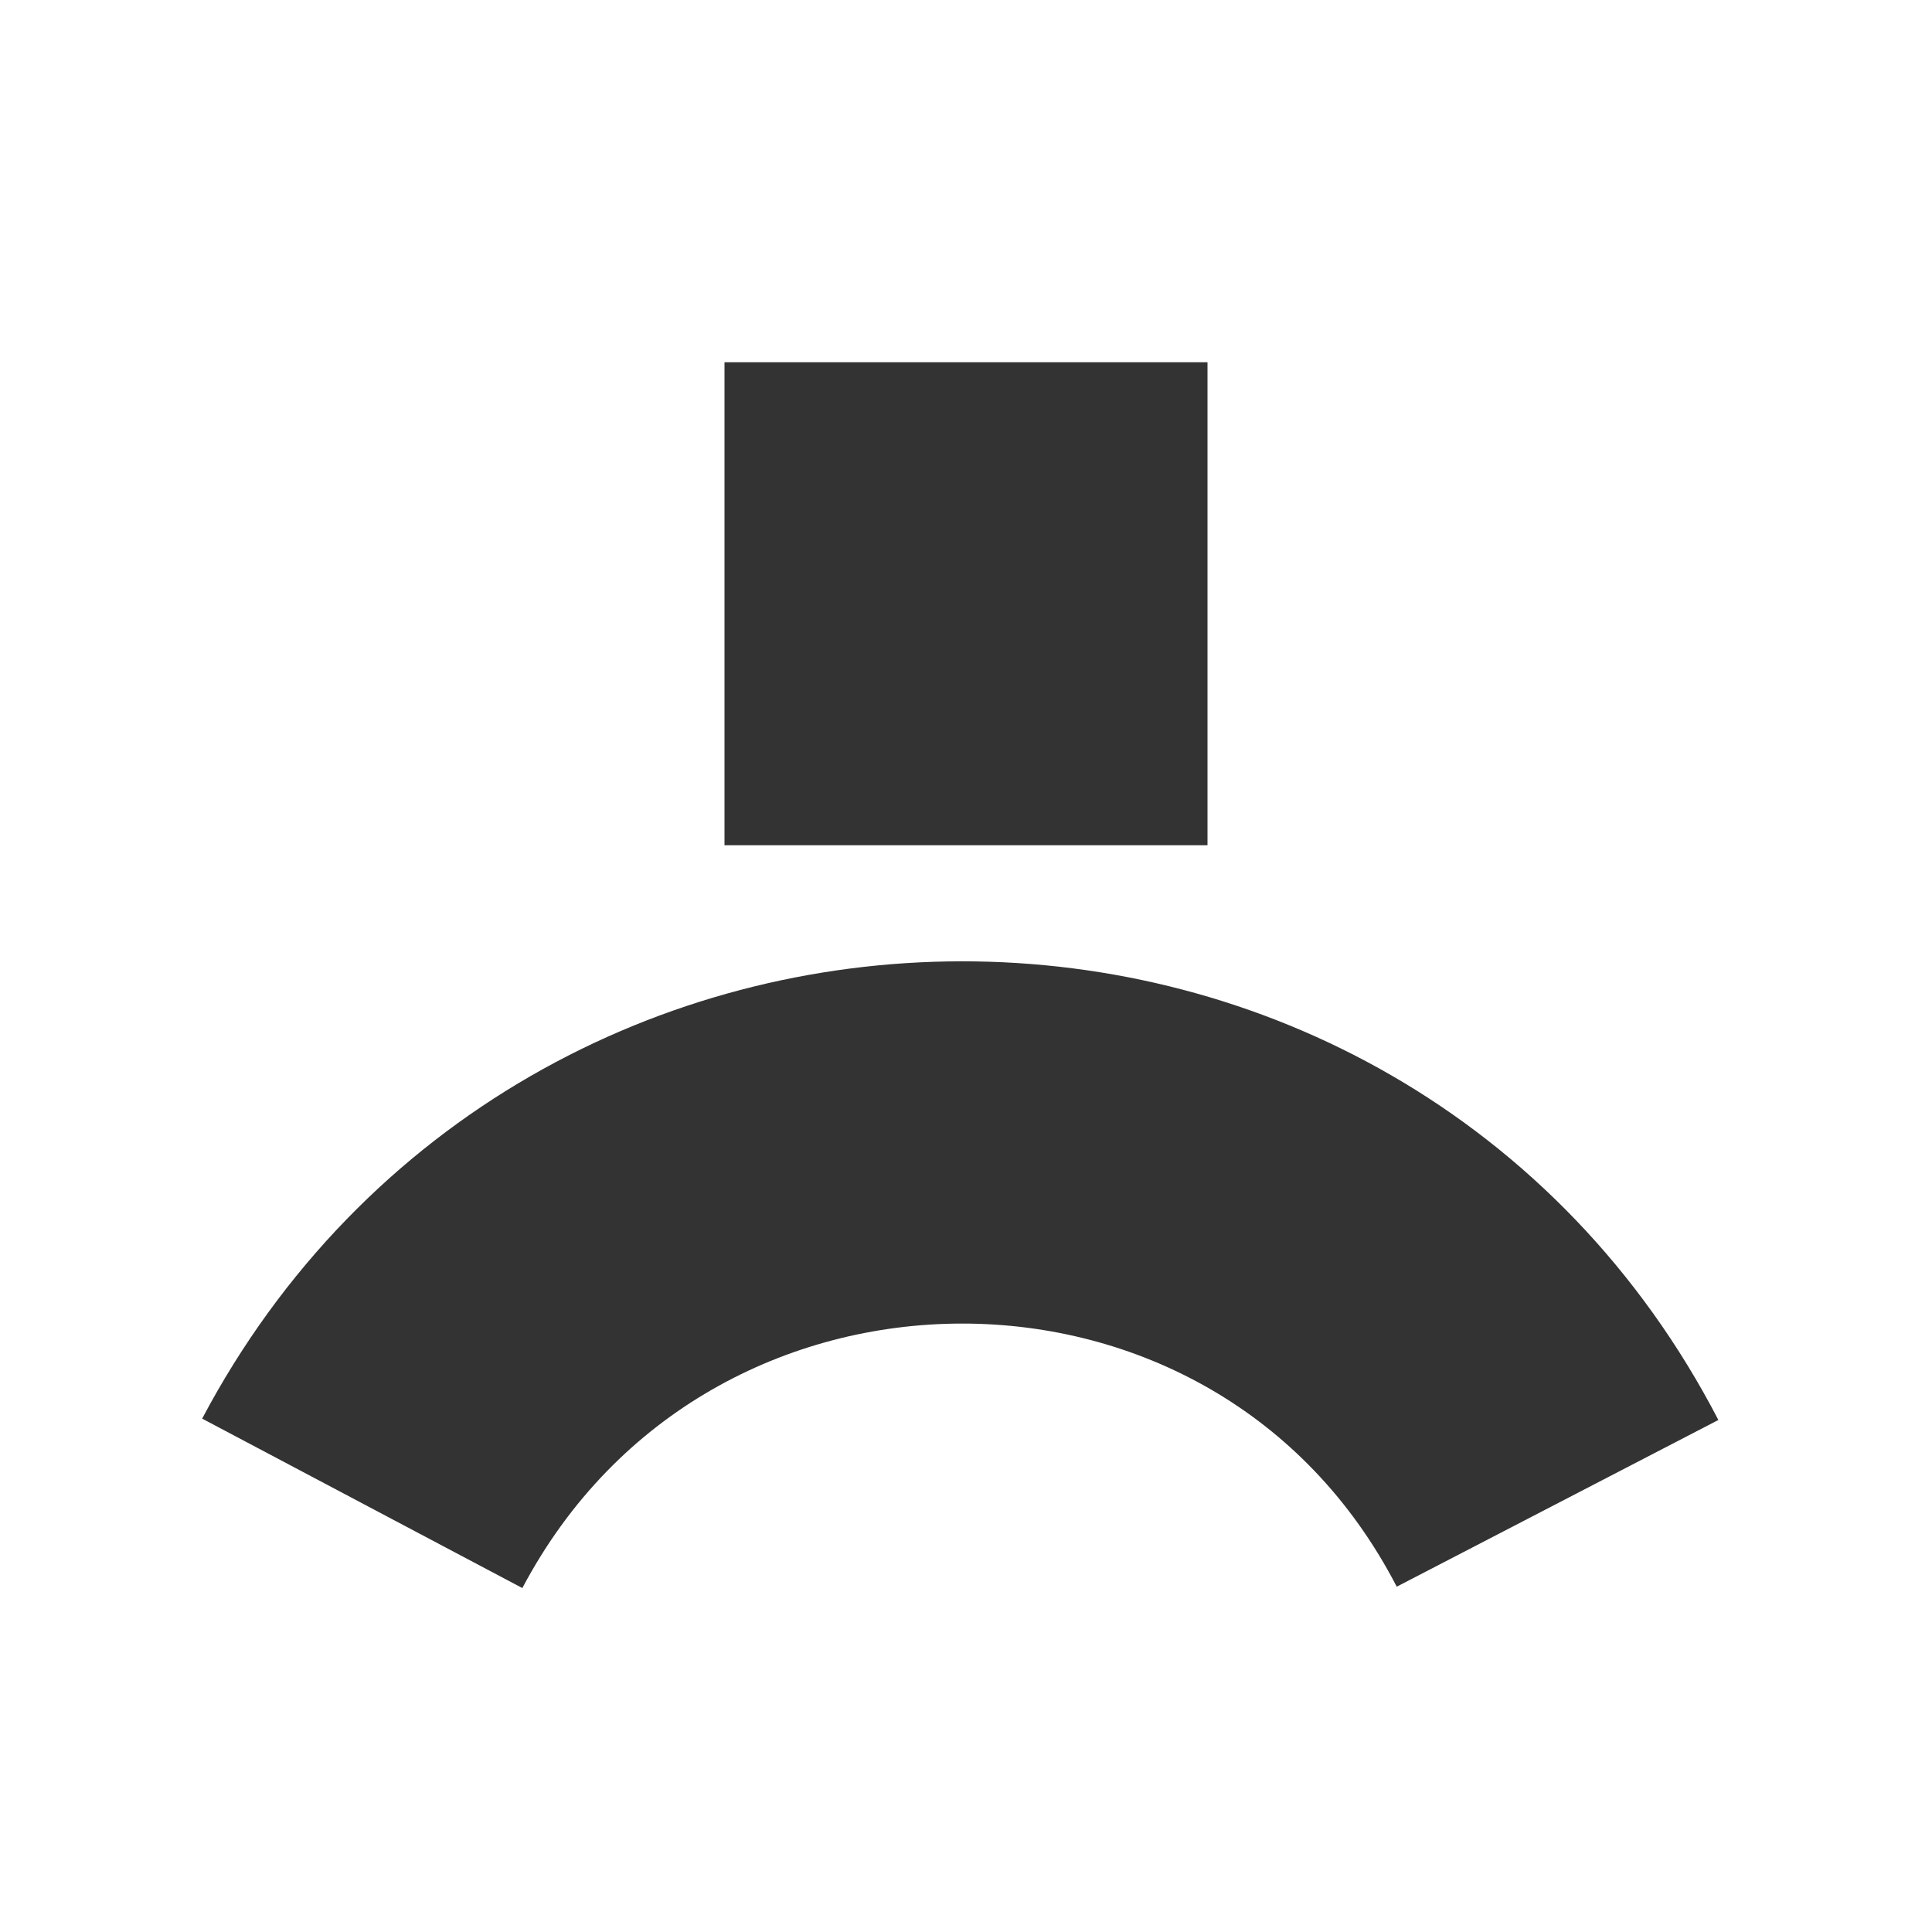 <svg width="16" height="16" viewBox="0 0 16 16" fill="none" xmlns="http://www.w3.org/2000/svg">
<g clip-path="url(#clip0)">
<path d="M12.899 12.45V12.45C10.829 8.456 5.104 8.474 3 12.45V12.45" stroke="#333333" stroke-width="3"/>
<rect x="6" y="3" width="4" height="4" fill="#333333"/>
</g>
<defs>
<clipPath id="clip0">
<rect width="16" height="16" fill="white"/>
</clipPath>
</defs>
</svg>
